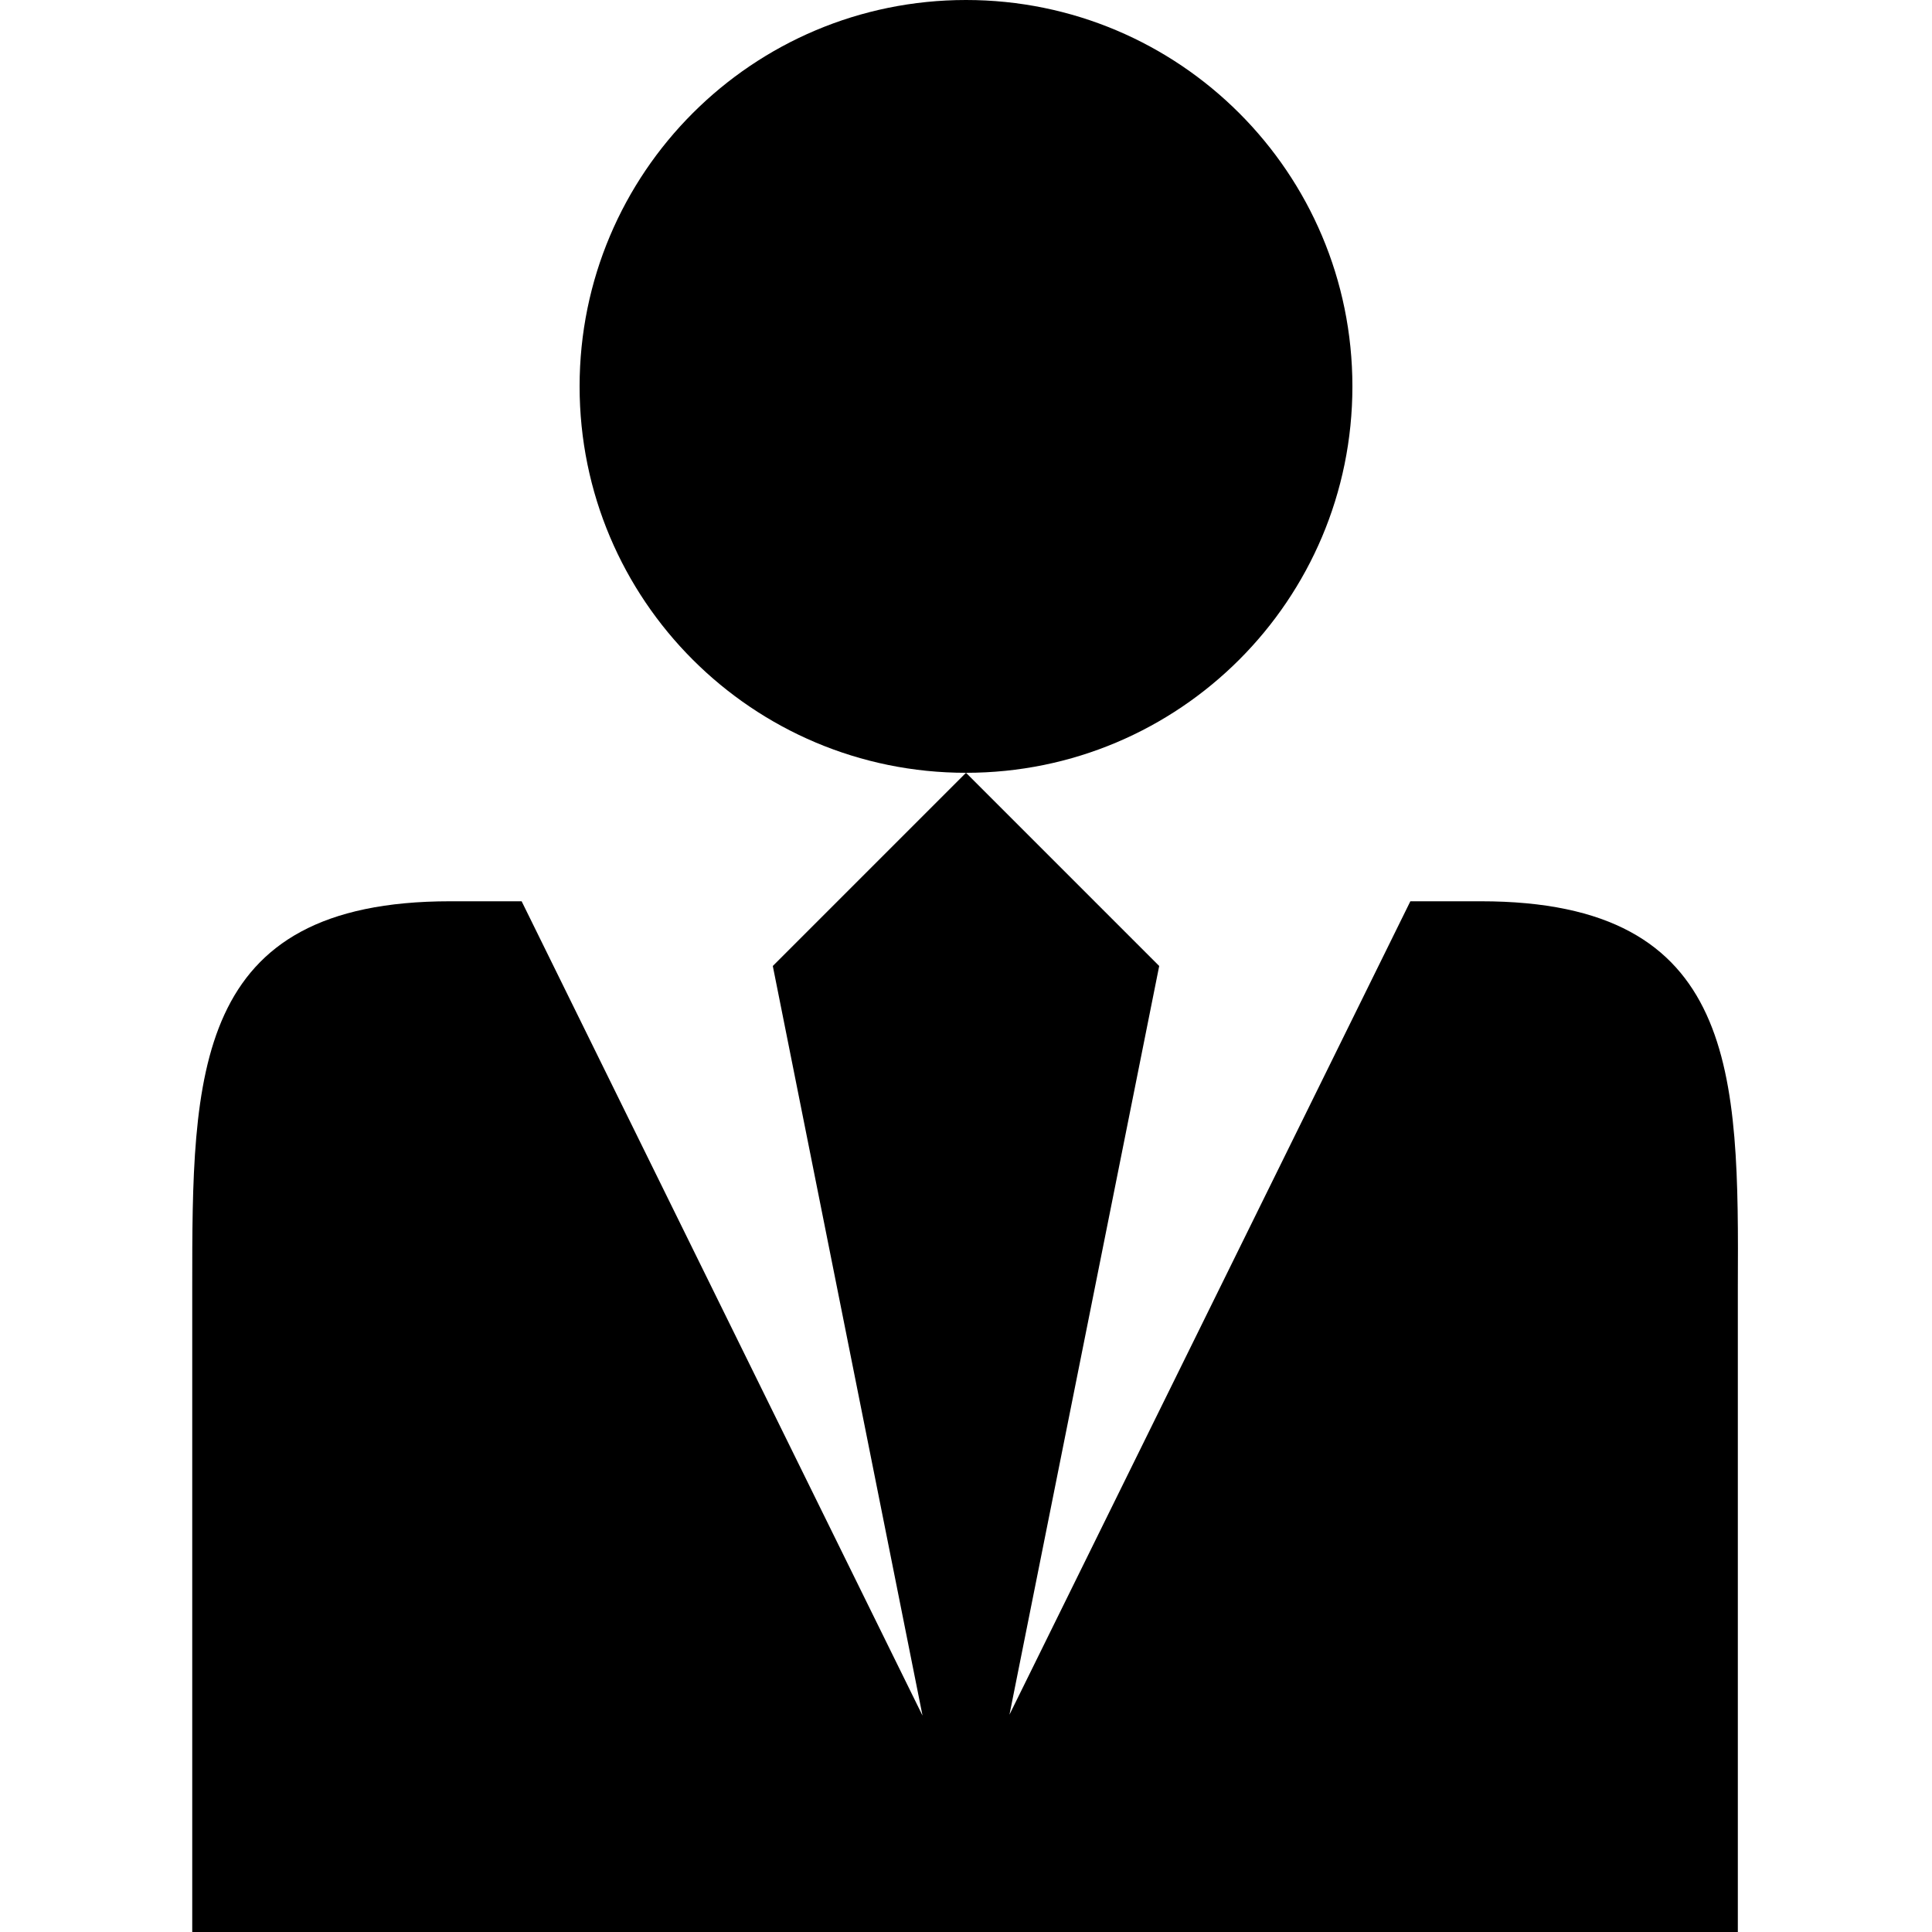 <?xml version="1.0" encoding="utf-8"?>
<!-- Generator: Adobe Illustrator 22.0.1, SVG Export Plug-In . SVG Version: 6.00 Build 0)  -->
<svg version="1.1" id="图层_1" xmlns="http://www.w3.org/2000/svg" xmlns:xlink="http://www.w3.org/1999/xlink" x="0px" y="0px"
	 viewBox="0 0 200 200" style="enable-background:new 0 0 200 200;" xml:space="preserve">
<path d="M60,40c0-22.1,17.9-40,40-40c22.1,0,40,17.9,40,40c0,22.1-17.9,40-40,40C77.9,80,60,62.1,60,40z M153.3,93.3H146l-41.5,84.2
	L120,100l-20-20l-20,20l15.5,77.6L54,93.3h-7.4c-26.7,0-26.7,17.9-26.7,40V200h160v-66.7C180,111.2,180,93.3,153.3,93.3z"/>
</svg>
